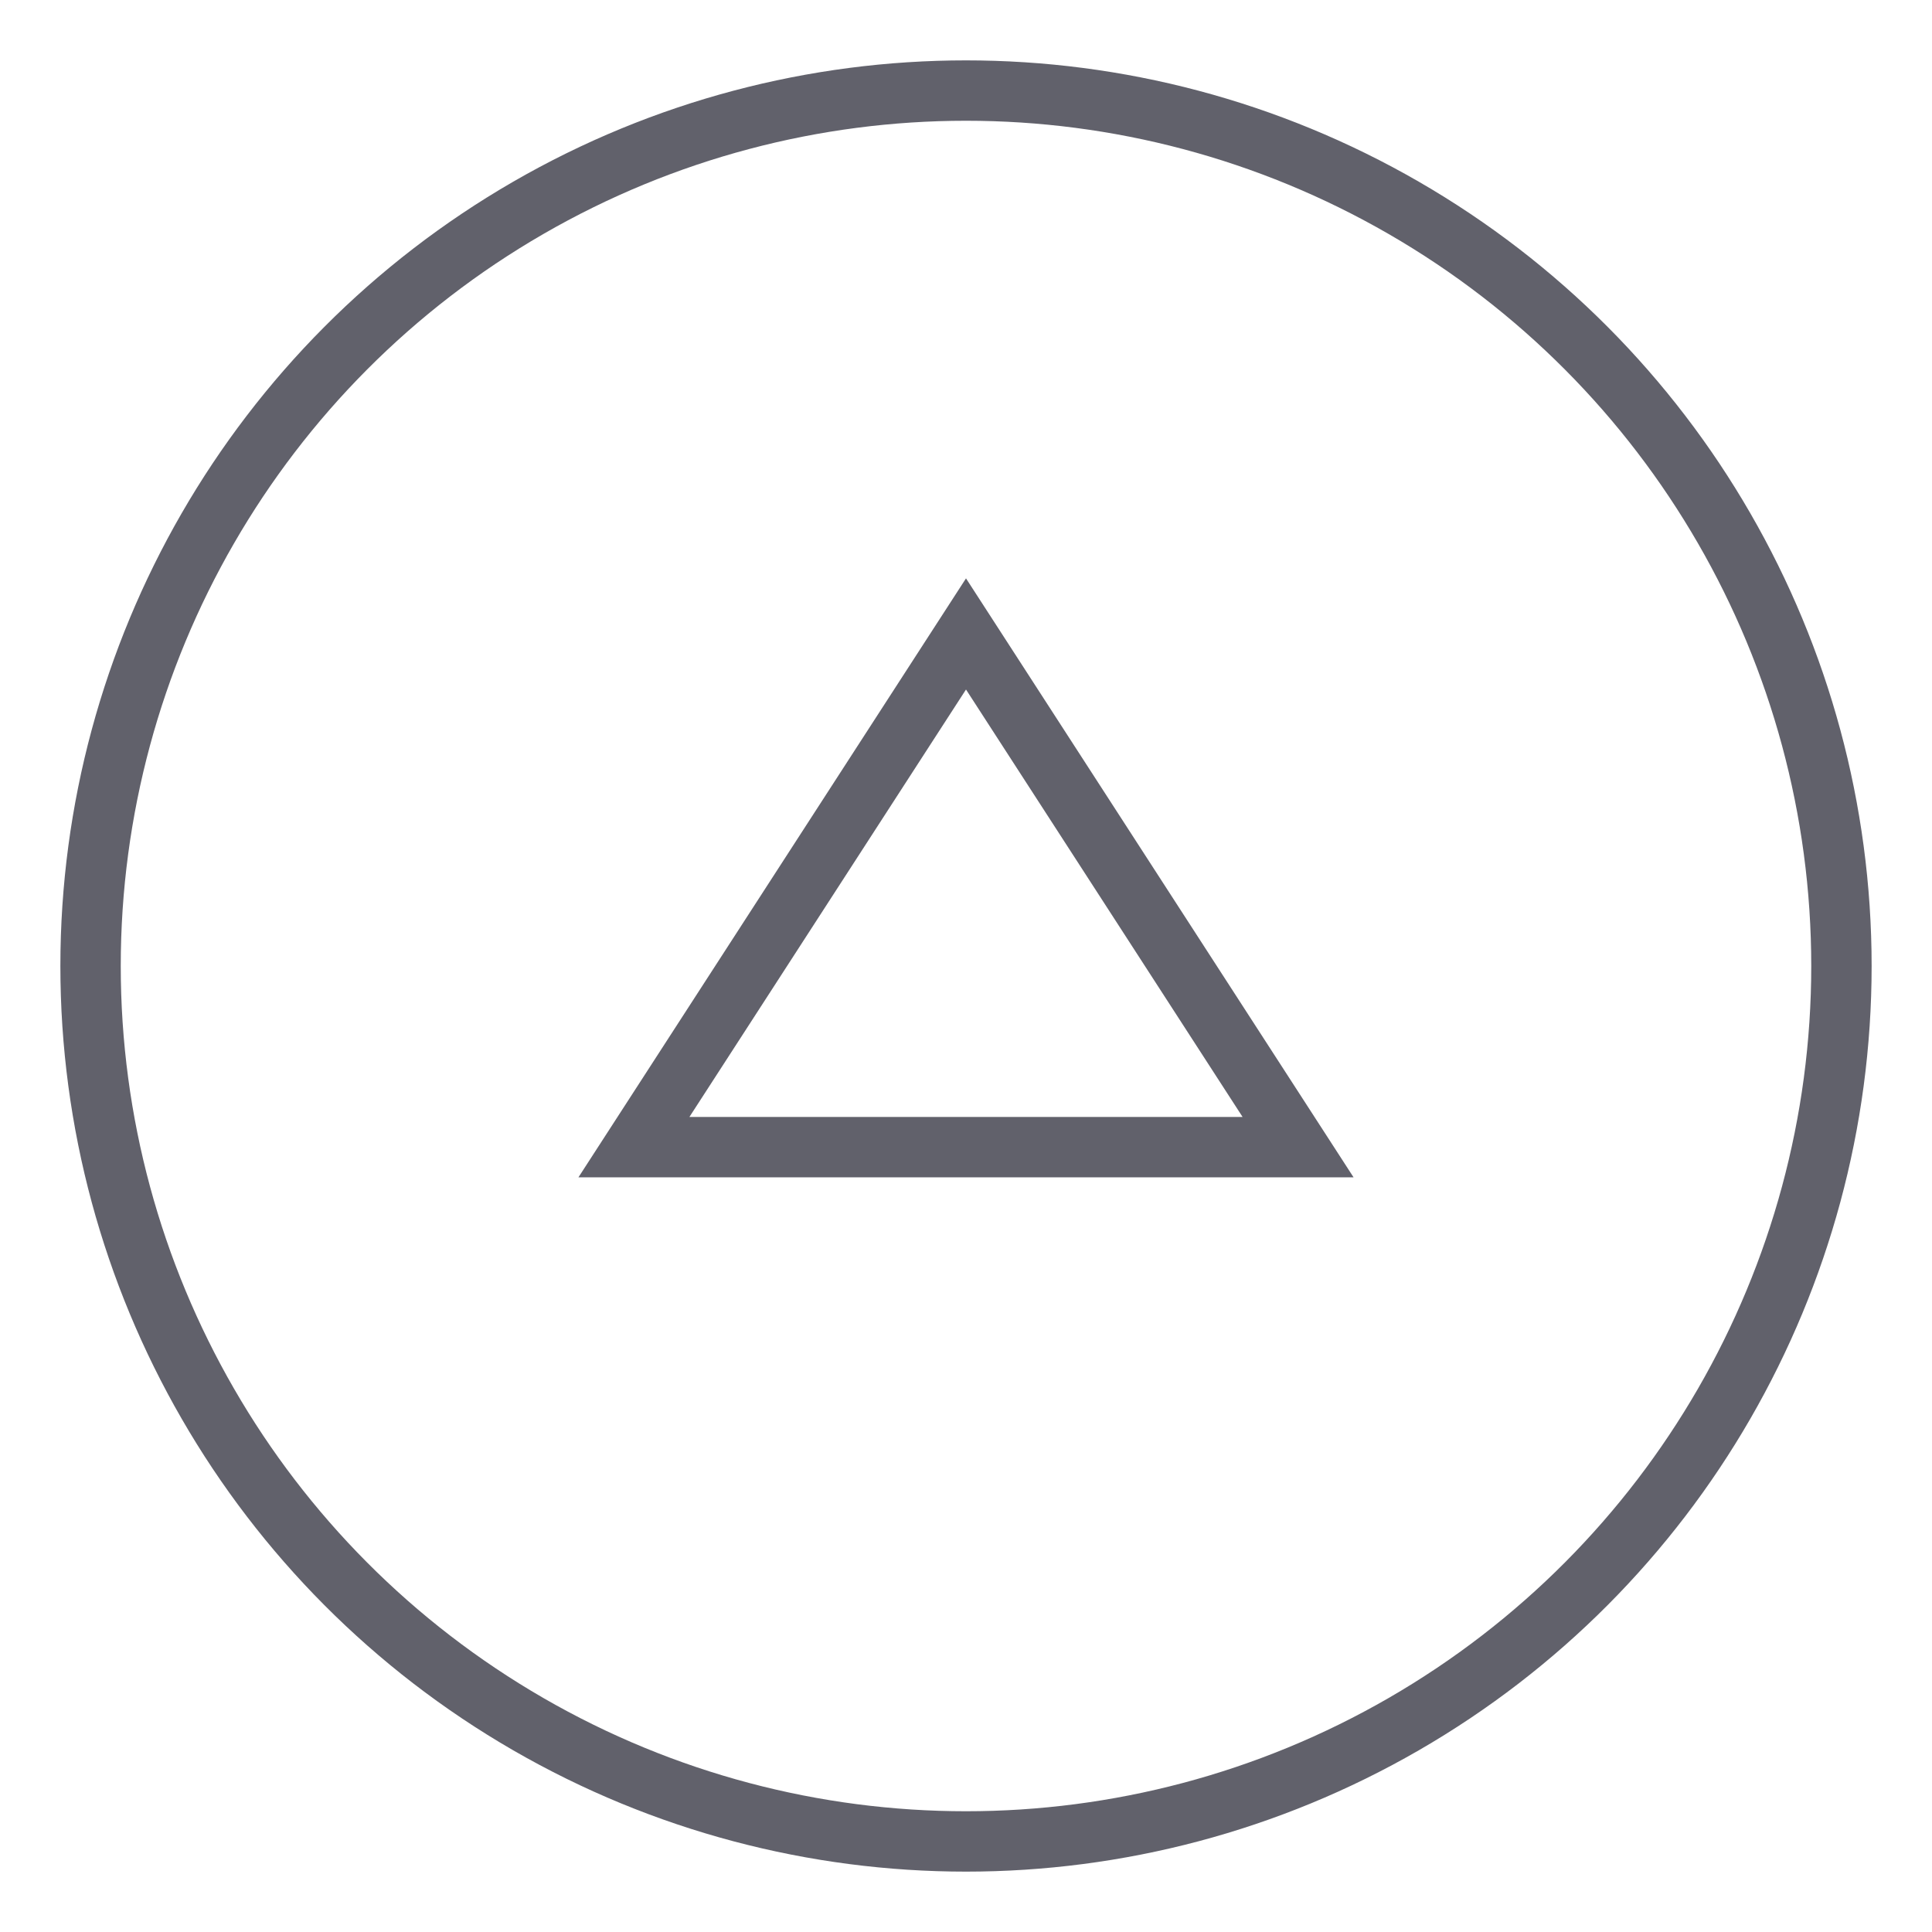 <svg xmlns="http://www.w3.org/2000/svg" height="24" width="24" viewBox="0 0 64 64"><circle cx="32" cy="32" r="29" fill="none" stroke="#61616b" stroke-width="2"></circle><polygon data-color="color-2" points="43 38 21 38 32 21 43 38" fill="none" stroke="#61616b" stroke-width="2"></polygon></svg>